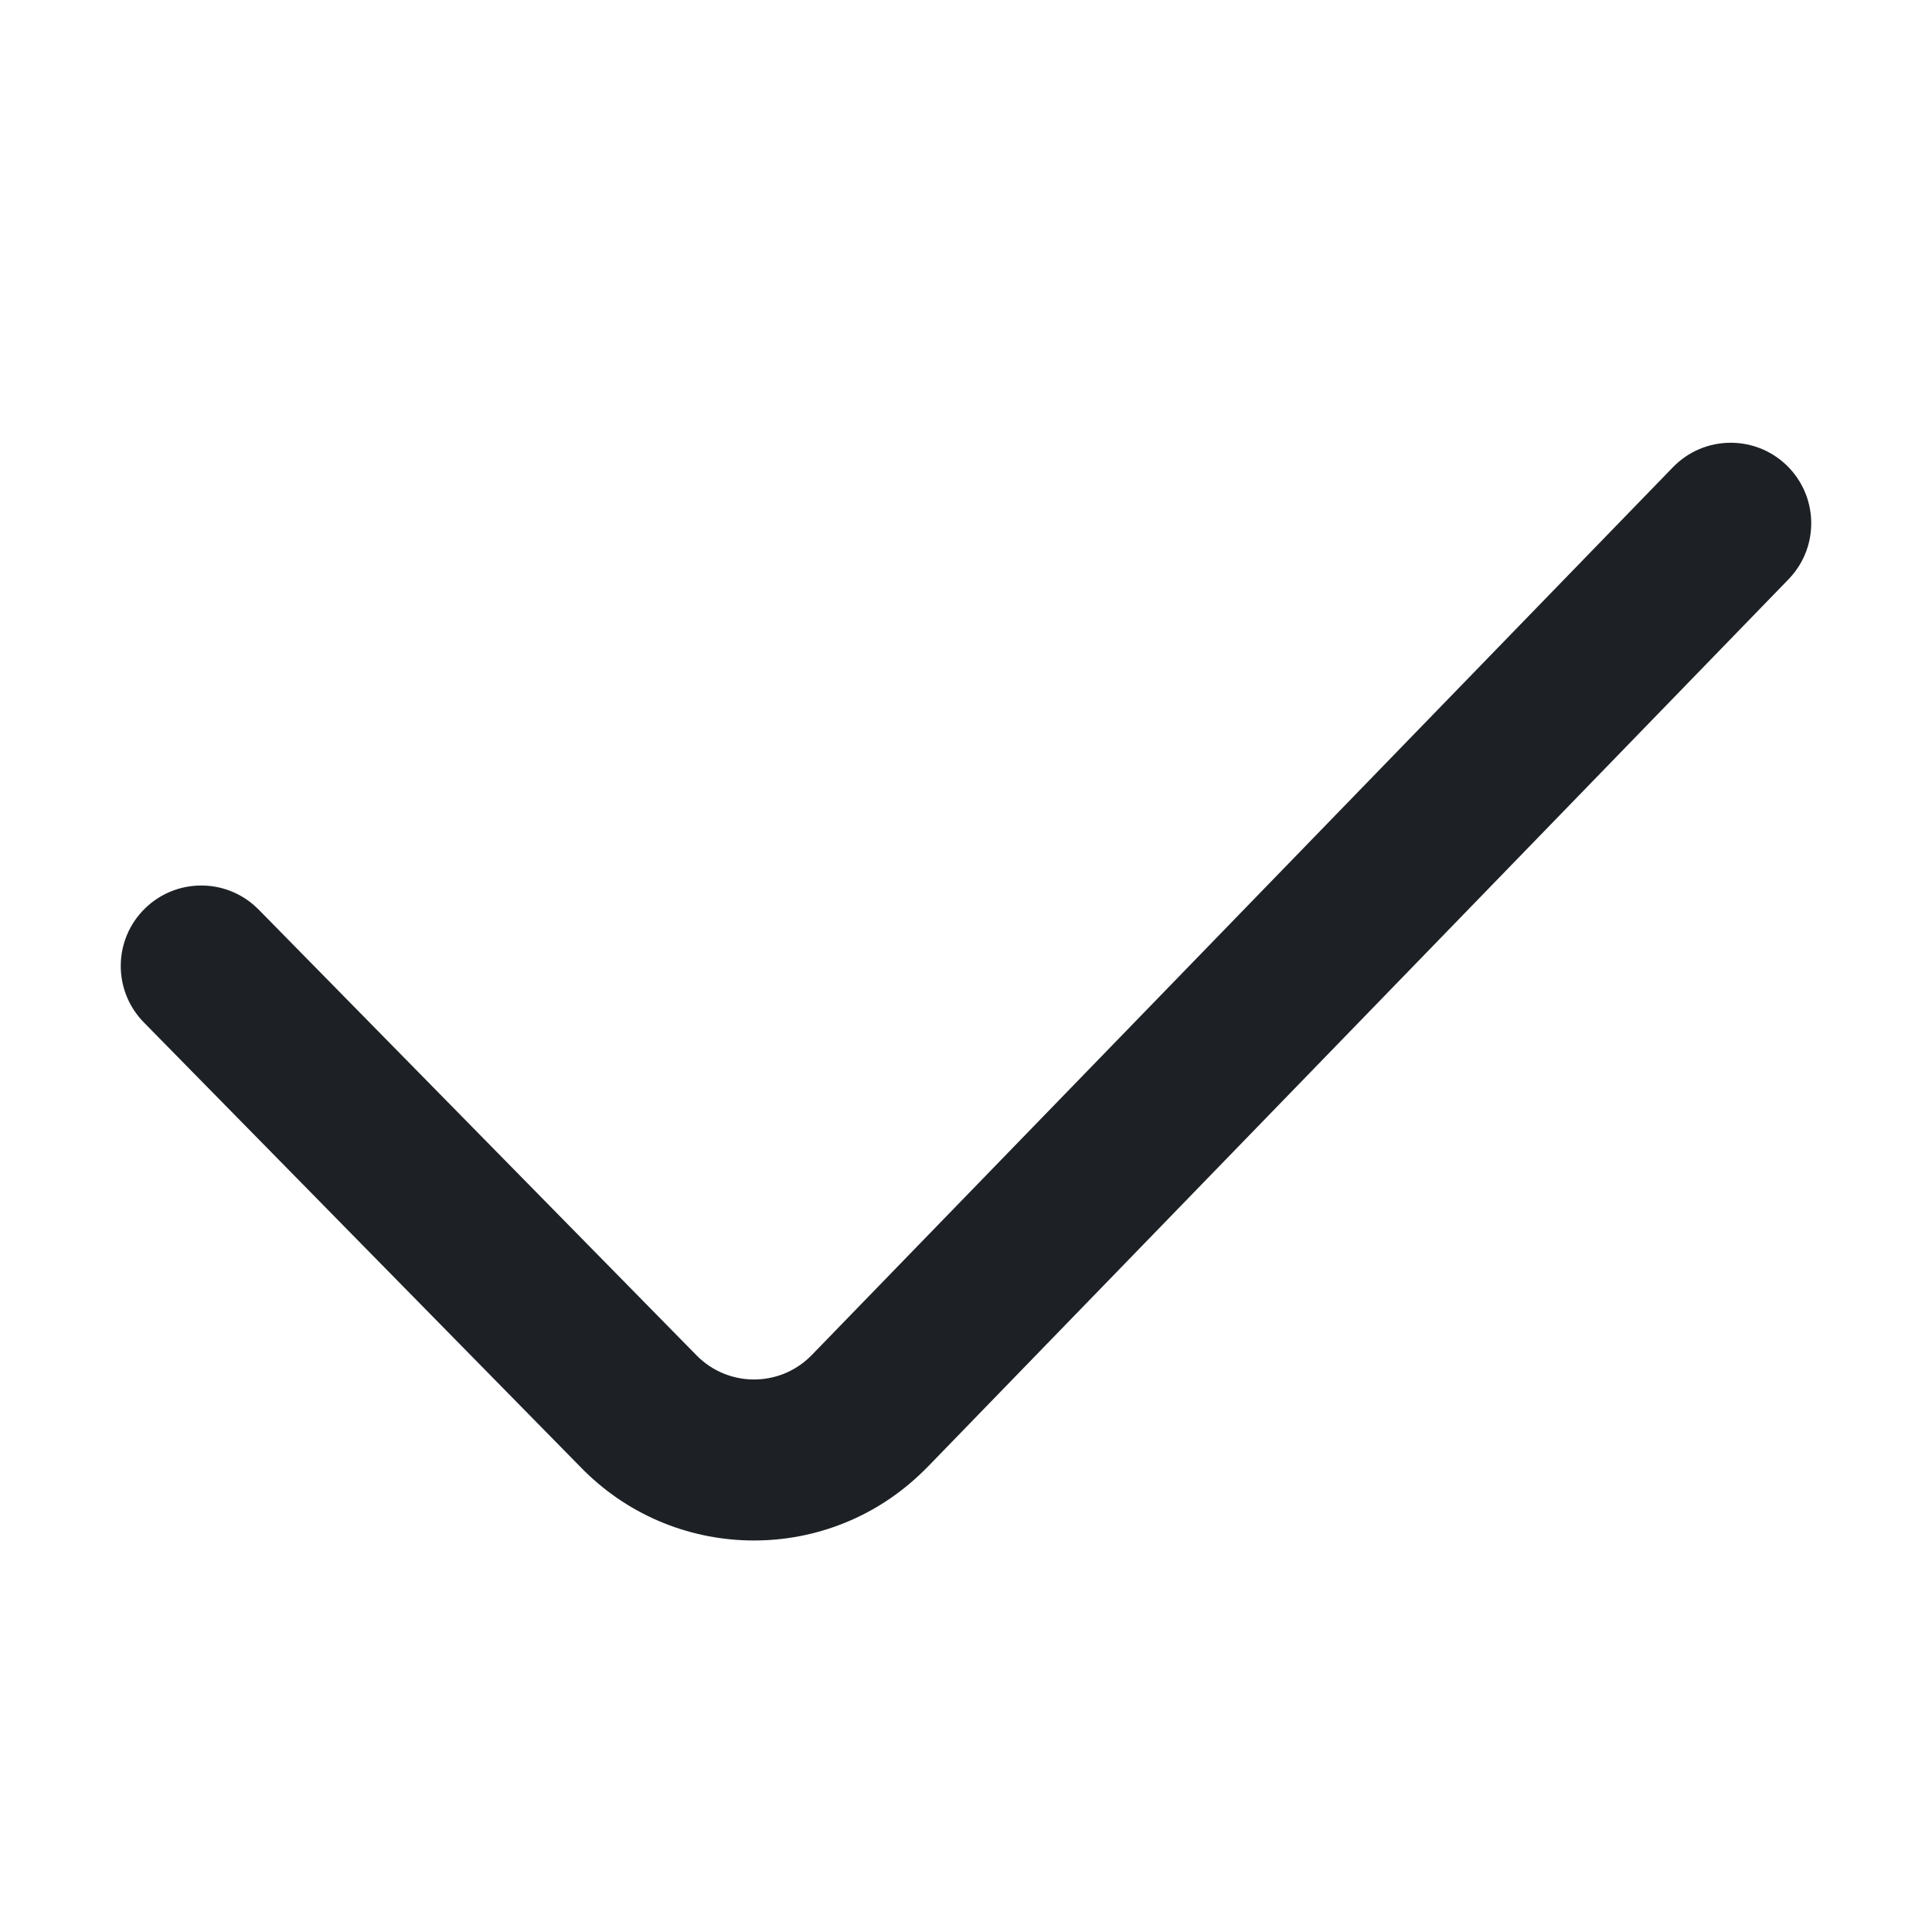 <svg width="24" height="24" viewBox="0 0 24 24" fill="none" xmlns="http://www.w3.org/2000/svg">
<path fill-rule="evenodd" clip-rule="evenodd" d="M20.782 5.804C21.167 5.407 21.8 5.398 22.196 5.782C22.584 6.159 22.602 6.774 22.241 7.171L22.218 7.196L11.52 18.226C11.503 18.243 11.486 18.26 11.468 18.277C10.298 19.426 8.426 19.421 7.262 18.275L7.226 18.239L1.787 12.701C1.4 12.307 1.405 11.674 1.799 11.287C2.185 10.908 2.8 10.905 3.188 11.275L3.213 11.299L8.653 16.837C9.04 17.231 9.673 17.237 10.067 16.85L10.084 16.833L20.782 5.804Z" fill="#1D2126"/>
</svg>
